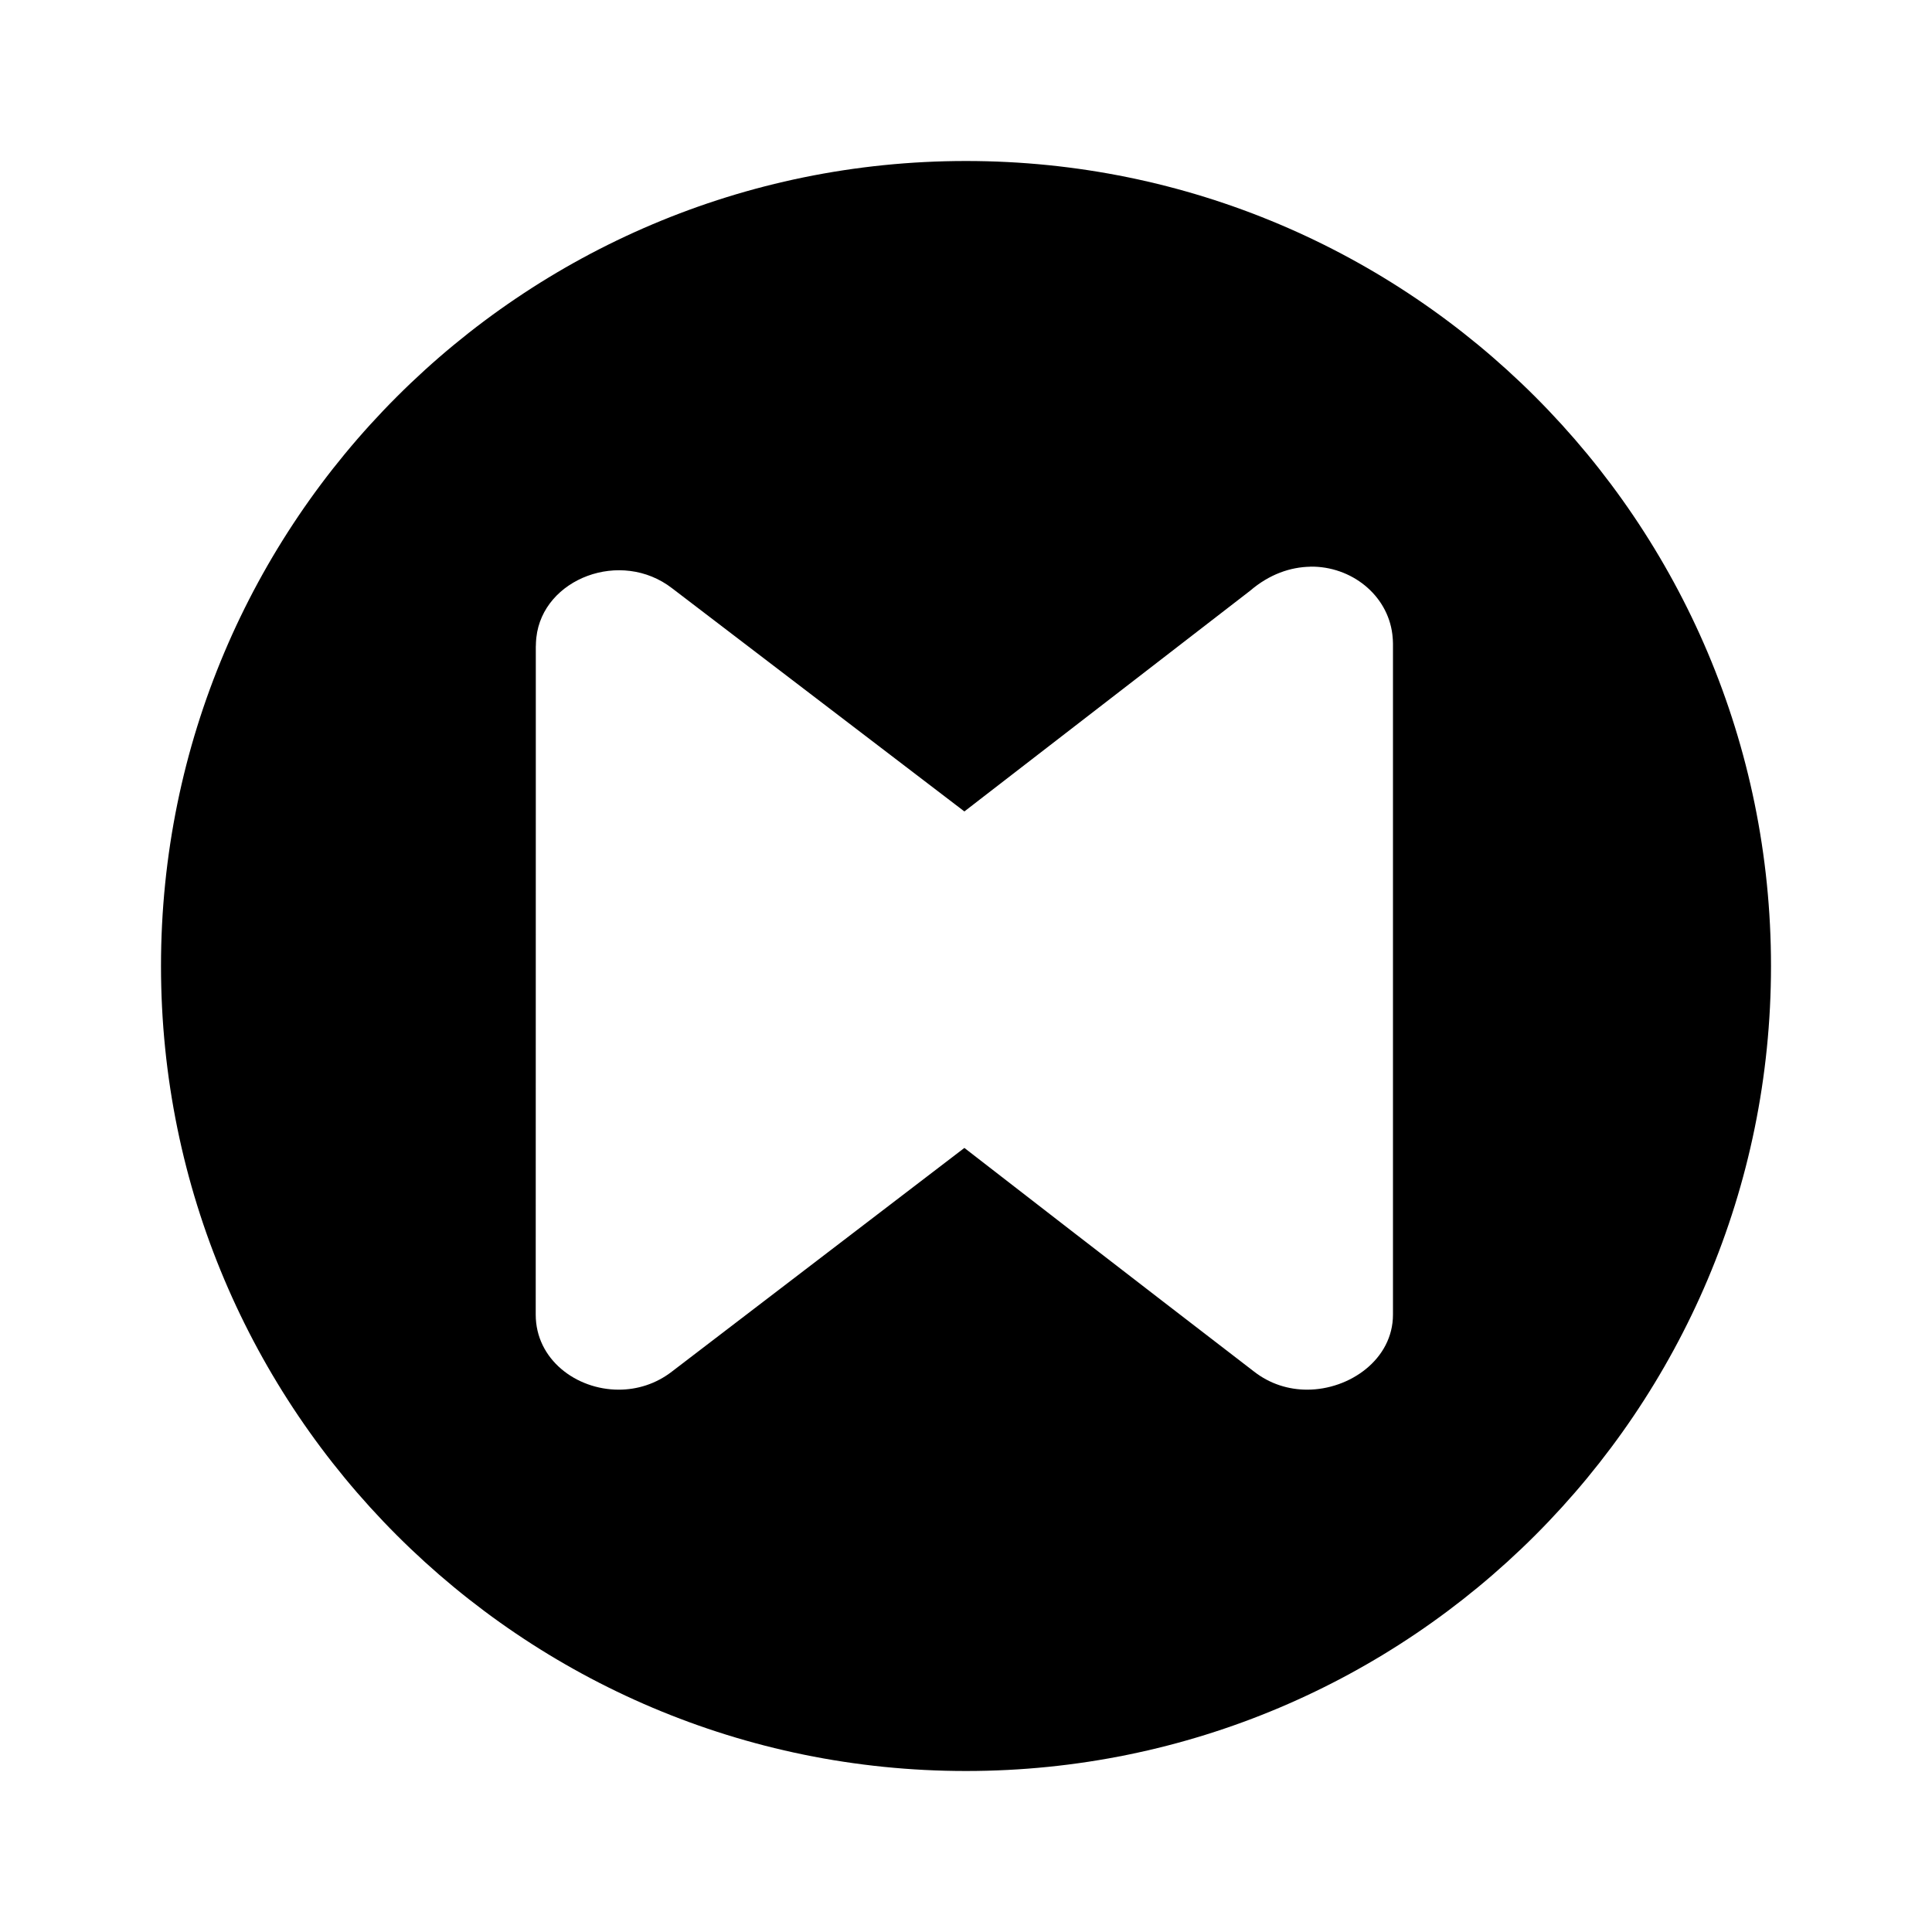 <svg version="1.1" viewBox="0 0 24 24" xml:space="preserve" xmlns="http://www.w3.org/2000/svg"><path d="m12 2c-5.523 0-10 4.477-10 10s4.477 10 10 10 10-4.477 10-10-4.477-10-10-10zm4.277 5.039c0.509-0.007 0.958 0.35 1.019 0.839 8.31e-4 0.006 0.001 0.012 2e-3 0.019 0.003 0.031 0.006 0.062 0.006 0.094v8.34c0 0.555-0.537 0.932-1.066 0.932-0.228 0-0.46-0.069-0.66-0.225 0 0-1.79-1.375-3.598-2.778l-3.633 2.778c-0.2 0.155-0.433 0.225-0.661 0.225-0.529 0-1.031-0.376-1.031-0.932l9.765e-4 -6.209v-2.089c0-0.006 8.743e-4 -0.011 9.766e-4 -0.017 0-0.027 0.002-0.052 0.004-0.078 6.555e-4 -0.006 0.001-0.012 0.002-0.019 0.08-0.731 1.05-1.105 1.688-0.61l3.629 2.771 0.03-0.023c0.069-0.054 0.131-0.102 0.208-0.161l3.312-2.558c0.238-0.204 0.499-0.294 0.748-0.298z"/></svg>
